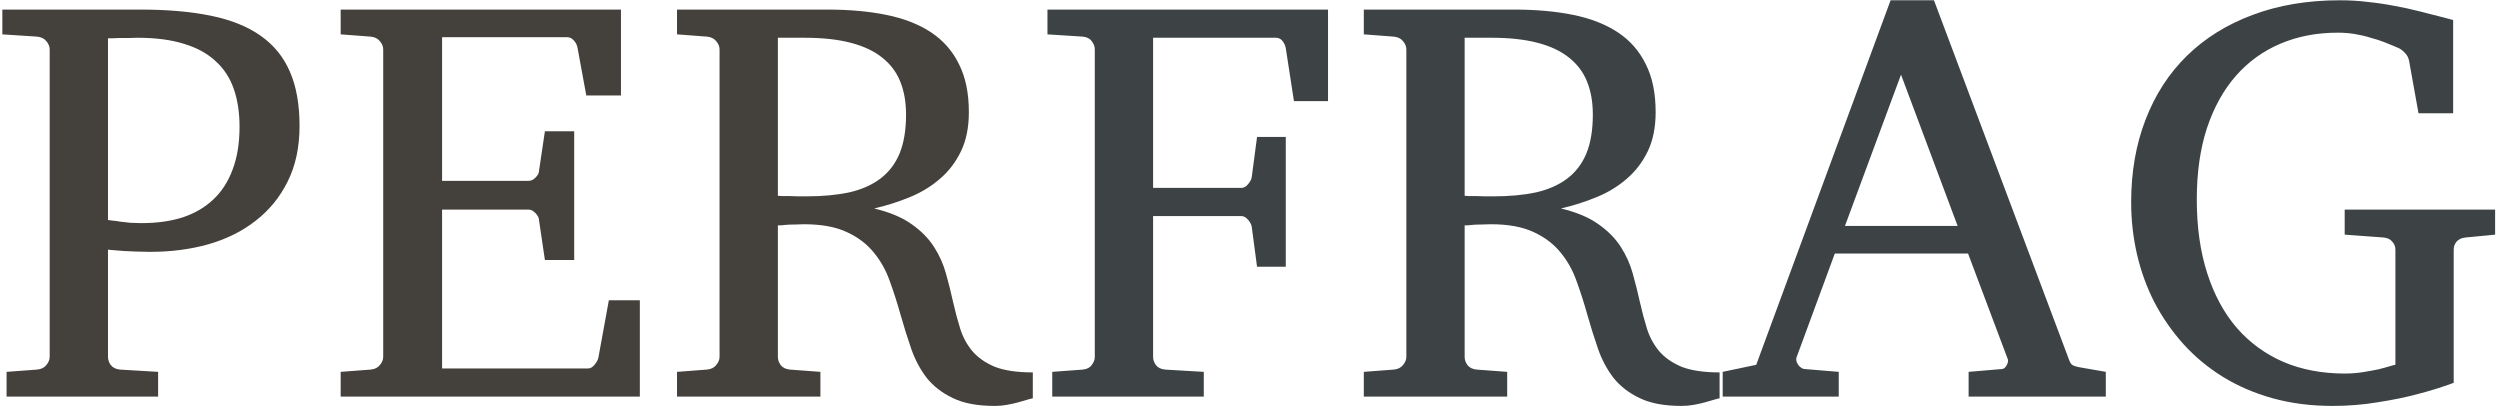 <svg width="208" height="34" viewBox="0 0 208 34" fill="none" xmlns="http://www.w3.org/2000/svg">
<path d="M24.922 10.477C24.922 12.242 24.594 13.781 23.938 15.094C23.297 16.391 22.414 17.477 21.289 18.352C20.18 19.227 18.867 19.883 17.352 20.32C15.852 20.742 14.242 20.953 12.523 20.953H12.383C12.07 20.953 11.727 20.945 11.352 20.93C10.992 20.914 10.641 20.898 10.297 20.883C9.969 20.852 9.68 20.828 9.43 20.812C9.195 20.797 9.047 20.781 8.984 20.766V29.695C8.984 29.93 9.062 30.156 9.219 30.375C9.391 30.594 9.648 30.719 9.992 30.75L13.156 30.938V33H0.547V30.938L3.078 30.75C3.422 30.719 3.68 30.594 3.852 30.375C4.039 30.156 4.133 29.93 4.133 29.695V4.102C4.133 3.867 4.039 3.641 3.852 3.422C3.68 3.203 3.422 3.078 3.078 3.047L0.195 2.859V0.797H11.68C13.945 0.797 15.906 0.969 17.562 1.312C19.234 1.656 20.609 2.211 21.688 2.977C22.781 3.742 23.594 4.742 24.125 5.977C24.656 7.195 24.922 8.695 24.922 10.477ZM19.93 10.547C19.93 9.375 19.773 8.336 19.461 7.43C19.148 6.508 18.648 5.734 17.961 5.109C17.289 4.469 16.414 3.984 15.336 3.656C14.258 3.312 12.953 3.141 11.422 3.141C11.203 3.141 10.953 3.148 10.672 3.164C10.391 3.164 10.125 3.164 9.875 3.164C9.594 3.18 9.297 3.188 8.984 3.188V18.305C9.016 18.305 9.133 18.32 9.336 18.352C9.539 18.367 9.773 18.398 10.039 18.445C10.305 18.477 10.586 18.508 10.883 18.539C11.18 18.555 11.445 18.562 11.68 18.562H11.82C13.055 18.562 14.172 18.406 15.172 18.094C16.172 17.766 17.023 17.273 17.727 16.617C18.43 15.961 18.969 15.133 19.344 14.133C19.734 13.117 19.93 11.922 19.93 10.547ZM28.344 33V30.938L30.828 30.75C31.172 30.719 31.43 30.594 31.602 30.375C31.789 30.156 31.883 29.93 31.883 29.695V4.102C31.883 3.867 31.789 3.641 31.602 3.422C31.43 3.203 31.172 3.078 30.828 3.047L28.344 2.859V0.797H51.664V7.945H48.781L48.055 4.008C48.023 3.773 47.922 3.562 47.75 3.375C47.594 3.188 47.406 3.094 47.188 3.094H36.781V15.047H43.977C44.195 15.047 44.391 14.953 44.562 14.766C44.75 14.578 44.844 14.398 44.844 14.227L45.336 10.922H47.773V21.633H45.336L44.844 18.305C44.844 18.133 44.75 17.945 44.562 17.742C44.375 17.539 44.18 17.438 43.977 17.438H36.781V30.656H48.922C49.125 30.656 49.312 30.547 49.484 30.328C49.656 30.109 49.758 29.914 49.789 29.742L50.656 24.984H53.234V33H28.344ZM85.93 33.141C85.82 33.156 85.664 33.195 85.461 33.258C85.258 33.32 85.016 33.391 84.734 33.469C84.453 33.547 84.141 33.617 83.797 33.68C83.469 33.742 83.125 33.773 82.766 33.773C81.328 33.773 80.164 33.555 79.273 33.117C78.383 32.695 77.656 32.133 77.094 31.43C76.547 30.711 76.117 29.898 75.805 28.992C75.492 28.086 75.203 27.164 74.938 26.227C74.672 25.273 74.375 24.344 74.047 23.438C73.734 22.531 73.289 21.727 72.711 21.023C72.133 20.305 71.383 19.734 70.461 19.312C69.539 18.875 68.344 18.656 66.875 18.656C66.625 18.656 66.375 18.664 66.125 18.68C65.875 18.68 65.648 18.688 65.445 18.703C65.258 18.719 65.094 18.734 64.953 18.75C64.812 18.75 64.734 18.75 64.719 18.75V29.695C64.719 29.93 64.797 30.156 64.953 30.375C65.125 30.594 65.383 30.719 65.727 30.75L68.258 30.938V33H56.328V30.938L58.812 30.75C59.156 30.719 59.414 30.594 59.586 30.375C59.773 30.156 59.867 29.93 59.867 29.695V4.102C59.867 3.867 59.773 3.641 59.586 3.422C59.414 3.203 59.156 3.078 58.812 3.047L56.328 2.859V0.797H68.844C70.672 0.797 72.312 0.945 73.766 1.242C75.219 1.539 76.453 2.023 77.469 2.695C78.484 3.367 79.258 4.25 79.789 5.344C80.336 6.422 80.609 7.75 80.609 9.328C80.609 10.594 80.391 11.68 79.953 12.586C79.516 13.492 78.93 14.258 78.195 14.883C77.477 15.508 76.641 16.016 75.688 16.406C74.734 16.797 73.75 17.109 72.734 17.344C74.031 17.656 75.07 18.094 75.852 18.656C76.633 19.203 77.25 19.828 77.703 20.531C78.156 21.234 78.492 21.984 78.711 22.781C78.93 23.562 79.125 24.344 79.297 25.125C79.469 25.891 79.664 26.625 79.883 27.328C80.102 28.031 80.438 28.656 80.891 29.203C81.359 29.75 81.984 30.188 82.766 30.516C83.562 30.828 84.617 30.984 85.93 30.984V33.141ZM75.383 9.539C75.383 8.508 75.227 7.602 74.914 6.82C74.602 6.023 74.102 5.352 73.414 4.805C72.742 4.258 71.867 3.844 70.789 3.562C69.727 3.281 68.438 3.141 66.922 3.141H64.719V16.289C64.75 16.289 64.859 16.297 65.047 16.312C65.234 16.312 65.445 16.312 65.68 16.312C65.93 16.312 66.18 16.32 66.43 16.336C66.695 16.336 66.922 16.336 67.109 16.336C68.438 16.336 69.617 16.227 70.648 16.008C71.68 15.773 72.547 15.391 73.25 14.859C73.953 14.328 74.484 13.633 74.844 12.773C75.203 11.898 75.383 10.82 75.383 9.539Z" fill="#44403C"/>
<path d="M107.656 8.414L106.977 4.008C106.93 3.773 106.836 3.57 106.695 3.398C106.555 3.227 106.375 3.141 106.156 3.141H95.938V15.633H103.273C103.492 15.633 103.68 15.531 103.836 15.328C104.008 15.125 104.109 14.938 104.141 14.766L104.586 11.391H106.977V22.195H104.586L104.141 18.844C104.109 18.672 104.008 18.484 103.836 18.281C103.664 18.078 103.477 17.977 103.273 17.977H95.938V29.695C95.938 29.93 96.016 30.156 96.172 30.375C96.344 30.594 96.602 30.719 96.945 30.75L100.156 30.938V33H87.547V30.938L90.078 30.75C90.422 30.719 90.672 30.594 90.828 30.375C91 30.156 91.086 29.93 91.086 29.695V4.102C91.086 3.867 91 3.641 90.828 3.422C90.672 3.203 90.422 3.078 90.078 3.047L87.148 2.859V0.797H110.492V8.414H107.656ZM143.07 33.141C142.961 33.156 142.805 33.195 142.602 33.258C142.398 33.32 142.156 33.391 141.875 33.469C141.594 33.547 141.281 33.617 140.938 33.68C140.609 33.742 140.266 33.773 139.906 33.773C138.469 33.773 137.305 33.555 136.414 33.117C135.523 32.695 134.797 32.133 134.234 31.43C133.688 30.711 133.258 29.898 132.945 28.992C132.633 28.086 132.344 27.164 132.078 26.227C131.812 25.273 131.516 24.344 131.188 23.438C130.875 22.531 130.43 21.727 129.852 21.023C129.273 20.305 128.523 19.734 127.602 19.312C126.68 18.875 125.484 18.656 124.016 18.656C123.766 18.656 123.516 18.664 123.266 18.68C123.016 18.68 122.789 18.688 122.586 18.703C122.398 18.719 122.234 18.734 122.094 18.75C121.953 18.75 121.875 18.75 121.859 18.75V29.695C121.859 29.93 121.938 30.156 122.094 30.375C122.266 30.594 122.523 30.719 122.867 30.75L125.398 30.938V33H113.469V30.938L115.953 30.75C116.297 30.719 116.555 30.594 116.727 30.375C116.914 30.156 117.008 29.93 117.008 29.695V4.102C117.008 3.867 116.914 3.641 116.727 3.422C116.555 3.203 116.297 3.078 115.953 3.047L113.469 2.859V0.797H125.984C127.812 0.797 129.453 0.945 130.906 1.242C132.359 1.539 133.594 2.023 134.609 2.695C135.625 3.367 136.398 4.25 136.93 5.344C137.477 6.422 137.75 7.75 137.75 9.328C137.75 10.594 137.531 11.68 137.094 12.586C136.656 13.492 136.07 14.258 135.336 14.883C134.617 15.508 133.781 16.016 132.828 16.406C131.875 16.797 130.891 17.109 129.875 17.344C131.172 17.656 132.211 18.094 132.992 18.656C133.773 19.203 134.391 19.828 134.844 20.531C135.297 21.234 135.633 21.984 135.852 22.781C136.07 23.562 136.266 24.344 136.438 25.125C136.609 25.891 136.805 26.625 137.023 27.328C137.242 28.031 137.578 28.656 138.031 29.203C138.5 29.75 139.125 30.188 139.906 30.516C140.703 30.828 141.758 30.984 143.07 30.984V33.141ZM132.523 9.539C132.523 8.508 132.367 7.602 132.055 6.82C131.742 6.023 131.242 5.352 130.555 4.805C129.883 4.258 129.008 3.844 127.93 3.562C126.867 3.281 125.578 3.141 124.062 3.141H121.859V16.289C121.891 16.289 122 16.297 122.188 16.312C122.375 16.312 122.586 16.312 122.82 16.312C123.07 16.312 123.32 16.32 123.57 16.336C123.836 16.336 124.062 16.336 124.25 16.336C125.578 16.336 126.758 16.227 127.789 16.008C128.82 15.773 129.688 15.391 130.391 14.859C131.094 14.328 131.625 13.633 131.984 12.773C132.344 11.898 132.523 10.82 132.523 9.539ZM163.789 33V30.938L166.555 30.703C166.68 30.703 166.797 30.625 166.906 30.469C167.016 30.297 167.07 30.141 167.07 30C167.07 29.938 167.062 29.898 167.047 29.883L163.742 21.094H152.656L149.469 29.742C149.453 29.773 149.445 29.82 149.445 29.883C149.445 30.07 149.523 30.258 149.68 30.445C149.852 30.617 150.008 30.703 150.148 30.703L152.984 30.938V33H143.328V30.938L146.117 30.352L157.297 0.023H160.906L172.039 29.648C172.148 29.977 172.25 30.195 172.344 30.305C172.453 30.414 172.688 30.5 173.047 30.562L175.203 30.938V33H163.789ZM158.164 6.211L153.5 18.797H162.875L158.164 6.211ZM205.156 19.758C204.812 19.789 204.555 19.906 204.383 20.109C204.227 20.297 204.148 20.516 204.148 20.766V31.852C203.18 32.211 202.148 32.531 201.055 32.812C200.117 33.062 199.039 33.281 197.82 33.469C196.617 33.672 195.367 33.773 194.07 33.773C192.289 33.773 190.633 33.562 189.102 33.141C187.586 32.719 186.203 32.125 184.953 31.359C183.719 30.594 182.625 29.688 181.672 28.641C180.719 27.578 179.914 26.422 179.258 25.172C178.617 23.922 178.133 22.594 177.805 21.188C177.477 19.766 177.312 18.312 177.312 16.828C177.312 14.312 177.711 12.023 178.508 9.961C179.305 7.883 180.453 6.109 181.953 4.641C183.453 3.172 185.273 2.039 187.414 1.242C189.57 0.43 191.992 0.023 194.68 0.023C195.492 0.023 196.273 0.07 197.023 0.164C197.789 0.242 198.523 0.352 199.227 0.492C199.93 0.617 200.617 0.766 201.289 0.938L203.305 1.453L204.102 1.664V9.422H201.219L200.445 5.109C200.398 4.828 200.281 4.594 200.094 4.406C199.906 4.203 199.703 4.055 199.484 3.961C199.422 3.945 199.328 3.906 199.203 3.844C198.953 3.734 198.664 3.617 198.336 3.492C198.008 3.367 197.641 3.25 197.234 3.141C196.844 3.016 196.414 2.914 195.945 2.836C195.492 2.758 195.008 2.719 194.492 2.719C192.758 2.719 191.172 3.023 189.734 3.633C188.297 4.242 187.062 5.133 186.031 6.305C185 7.477 184.195 8.93 183.617 10.664C183.055 12.383 182.773 14.359 182.773 16.594C182.773 18.891 183.062 20.938 183.641 22.734C184.219 24.531 185.039 26.047 186.102 27.281C187.18 28.516 188.477 29.461 189.992 30.117C191.508 30.758 193.203 31.078 195.078 31.078C195.609 31.078 196.117 31.039 196.602 30.961C197.086 30.883 197.516 30.805 197.891 30.727C198.266 30.633 198.578 30.547 198.828 30.469C199.078 30.391 199.234 30.352 199.297 30.352V20.766C199.297 20.516 199.211 20.297 199.039 20.109C198.883 19.906 198.633 19.789 198.289 19.758L195.078 19.523V17.438H207.594V19.523L205.156 19.758Z" fill="#3D4345"/>
</svg>
